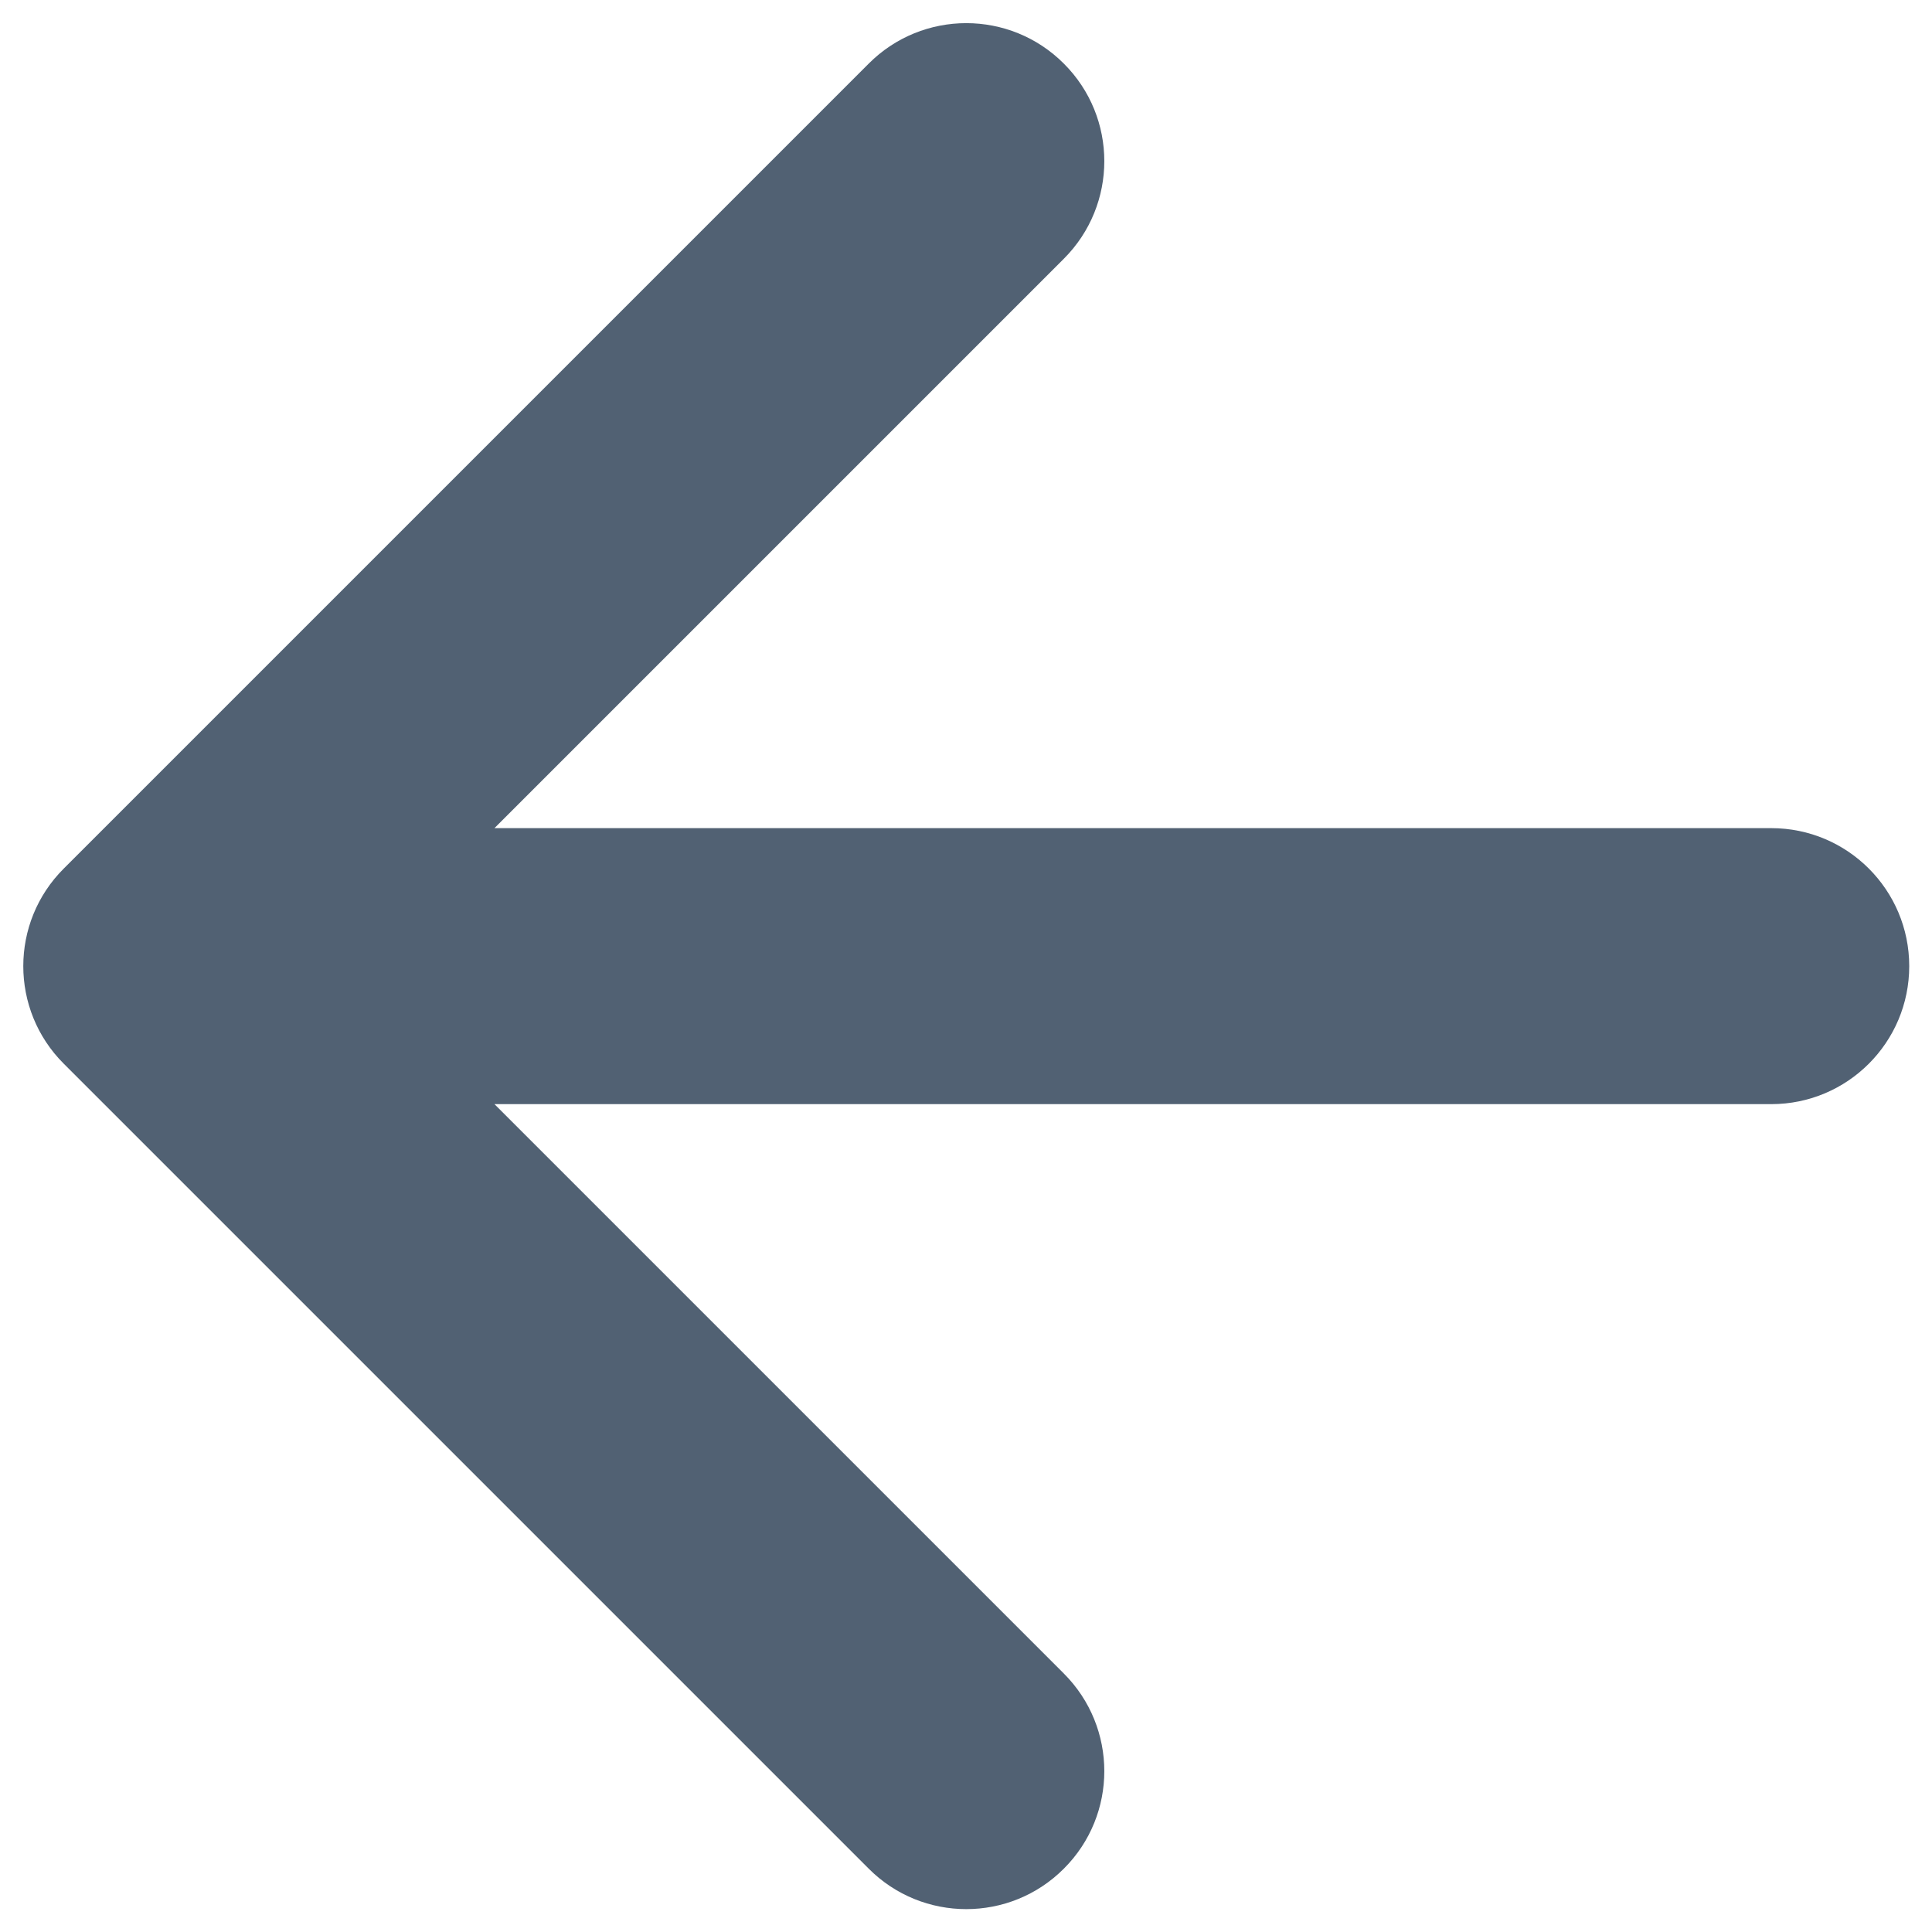 <svg width="14" height="14" viewBox="0 0 14 14" fill="none" xmlns="http://www.w3.org/2000/svg">
<path fill-rule="evenodd" clip-rule="evenodd" d="M7.709 0.461C8.1 0.851 8.1 1.484 7.709 1.875L3.583 6.001H12.835C13.388 6.001 13.835 6.449 13.835 7.001C13.835 7.553 13.388 8.001 12.835 8.001H3.583L7.709 12.127C8.1 12.518 8.1 13.151 7.709 13.541C7.319 13.932 6.685 13.932 6.295 13.541L0.462 7.708C0.071 7.318 0.071 6.684 0.462 6.294L6.295 0.461C6.685 0.07 7.319 0.07 7.709 0.461Z" fill="#516173"/>
</svg>
